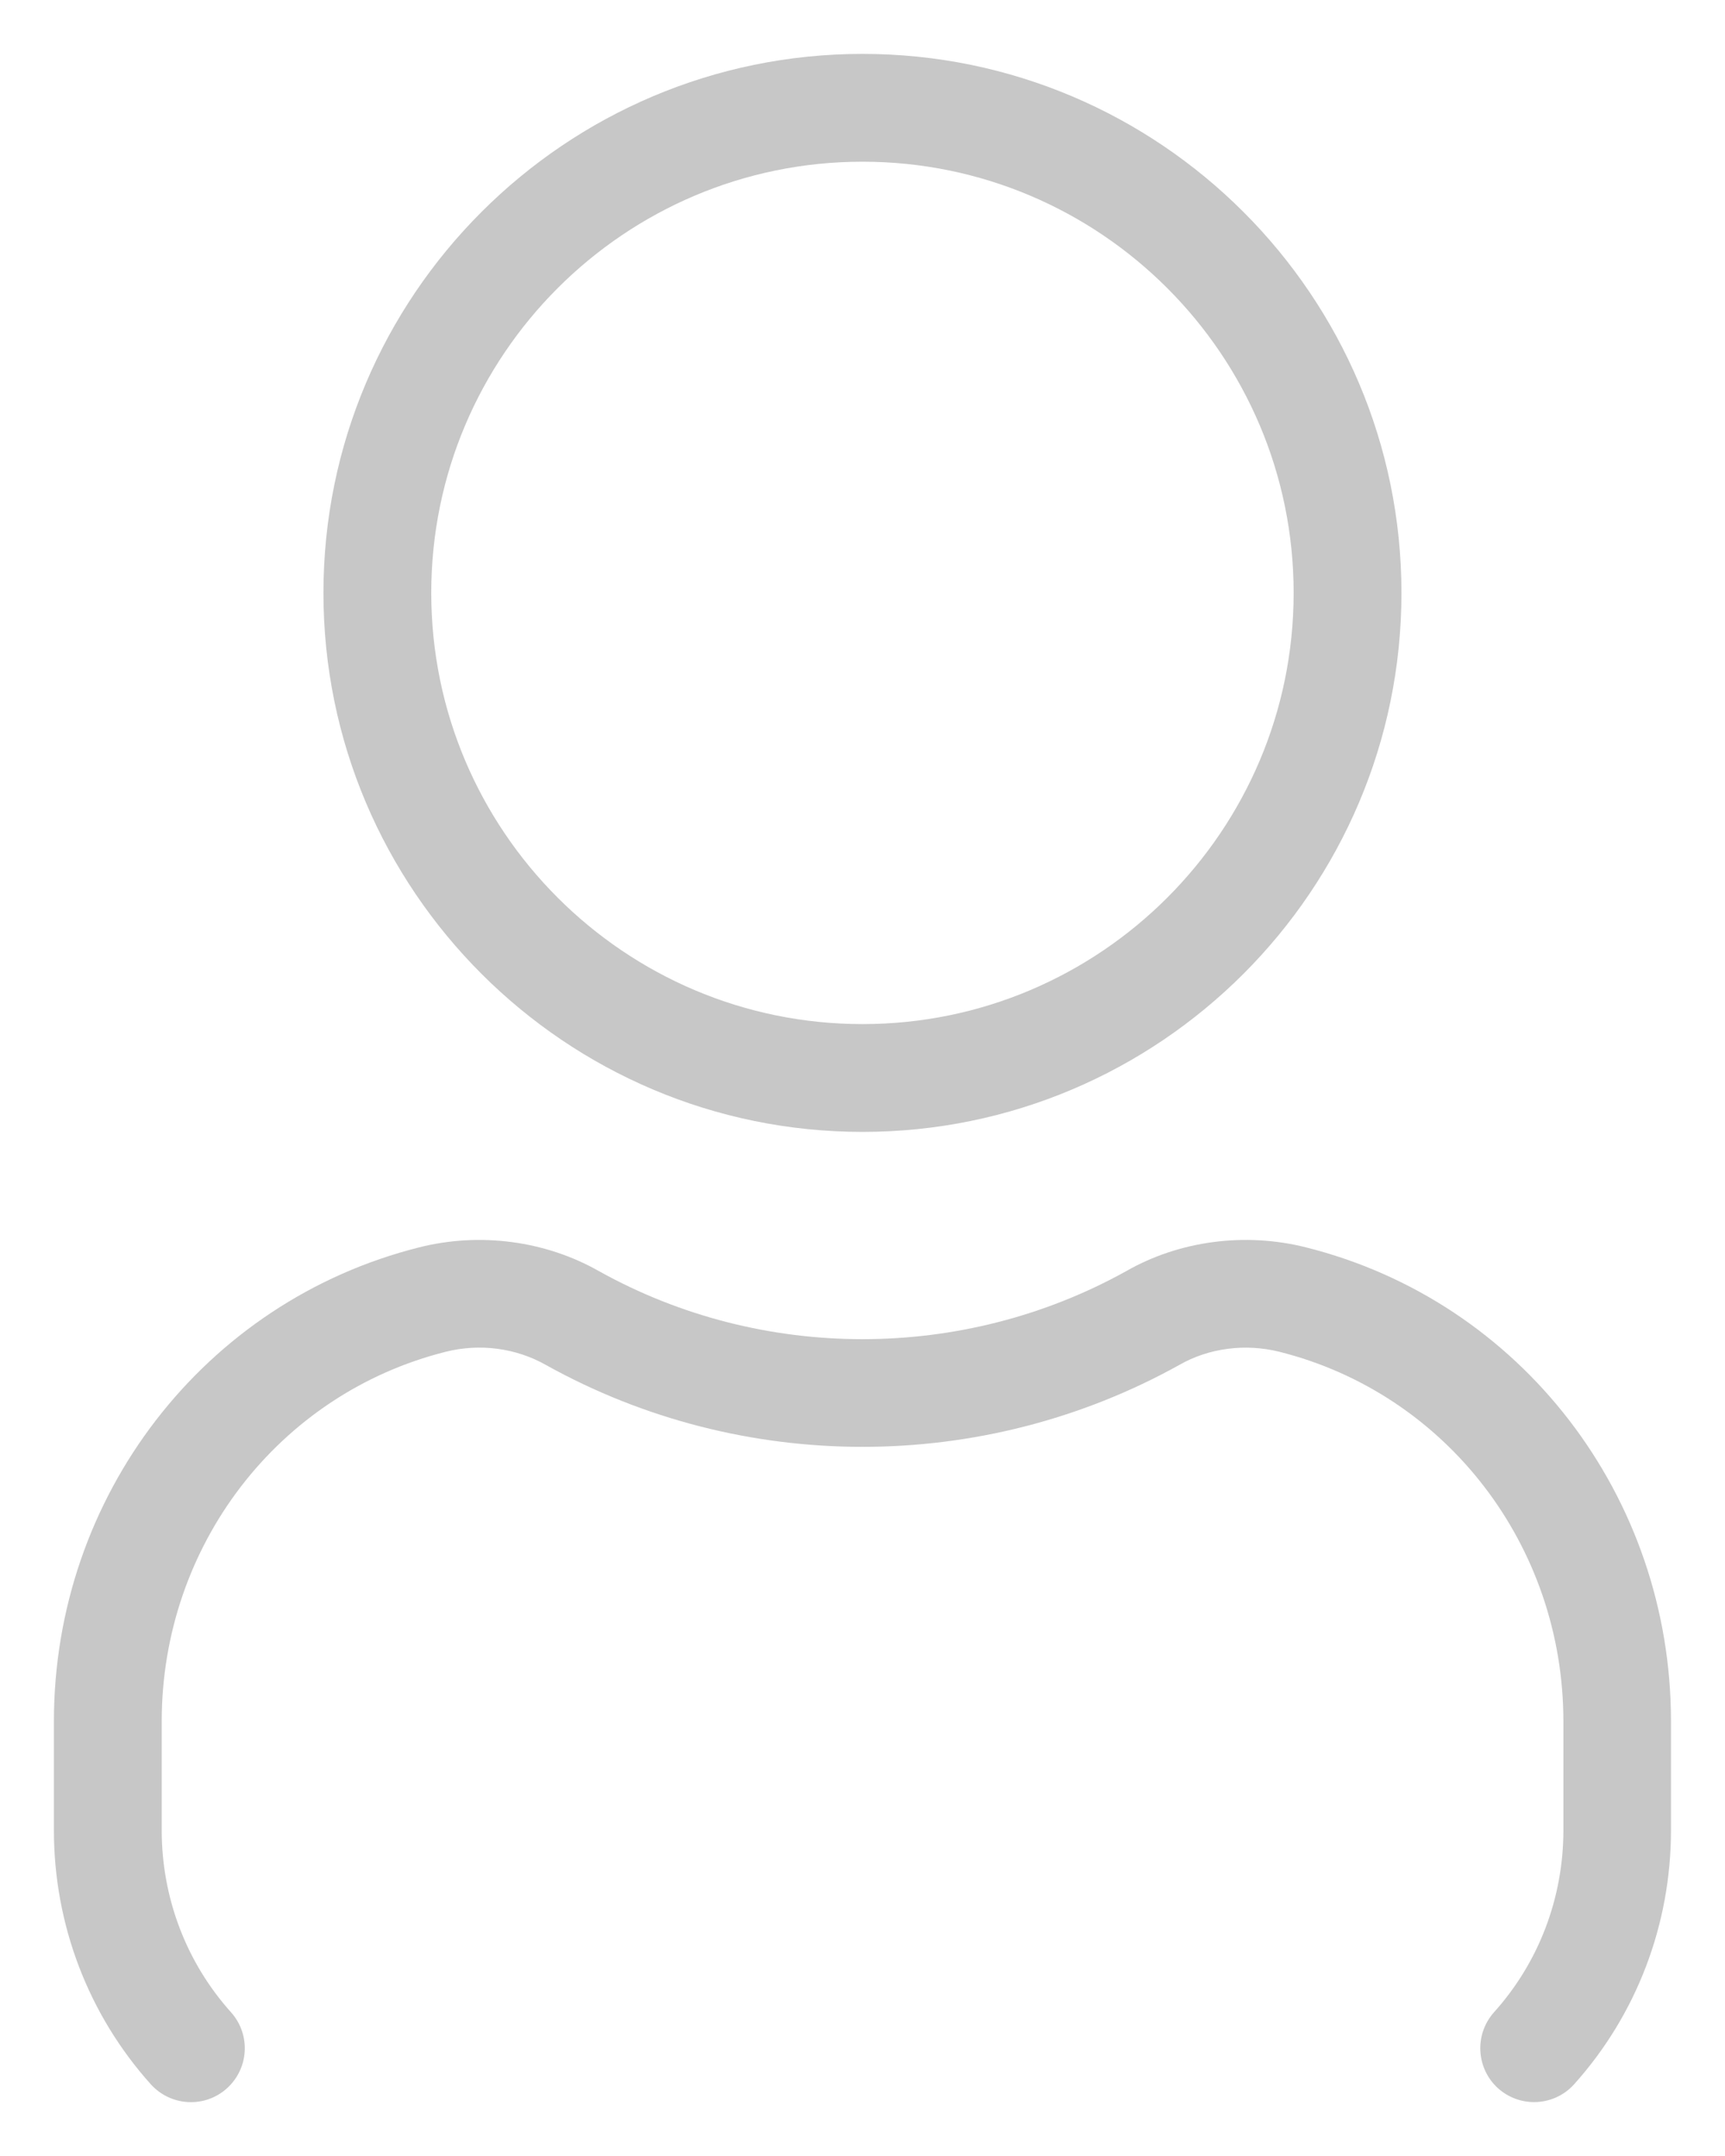 <svg width="16" height="20" viewBox="0 0 16 20" fill="none" xmlns="http://www.w3.org/2000/svg">
<path d="M8 10.5C10.757 10.5 12.999 8.257 12.999 5.5C12.999 2.743 10.757 0.5 8 0.5C5.243 0.5 3 2.743 3 5.5C3 8.257 5.243 10.5 8 10.5ZM8 1.5C10.206 1.5 11.999 3.294 11.999 5.5C11.999 7.706 10.206 9.5 8 9.5C5.794 9.5 4 7.706 4 5.5C4 3.294 5.794 1.5 8 1.5ZM15.499 15.967V16.978C15.499 17.851 15.181 18.687 14.602 19.333C14.504 19.443 14.367 19.5 14.229 19.5C14.111 19.5 13.992 19.458 13.896 19.373C13.691 19.188 13.674 18.873 13.857 18.667C14.273 18.205 14.501 17.605 14.501 16.979V15.968C14.501 14.34 13.418 12.93 11.868 12.54C11.553 12.461 11.213 12.504 10.938 12.662C9.114 13.676 6.882 13.673 5.067 12.664C4.787 12.504 4.449 12.46 4.133 12.54C2.583 12.93 1.5 14.339 1.5 15.968V16.979C1.5 17.605 1.728 18.205 2.143 18.667C2.327 18.873 2.31 19.188 2.104 19.373C1.899 19.557 1.584 19.54 1.398 19.334C0.819 18.688 0.5 17.852 0.5 16.979V15.968C0.5 13.881 1.894 12.072 3.888 11.571C4.451 11.429 5.06 11.509 5.558 11.793C7.066 12.632 8.931 12.634 10.447 11.791C10.94 11.509 11.549 11.429 12.113 11.571C14.107 12.071 15.499 13.879 15.499 15.967Z" fill="#c7c7c7"/>
</svg>
